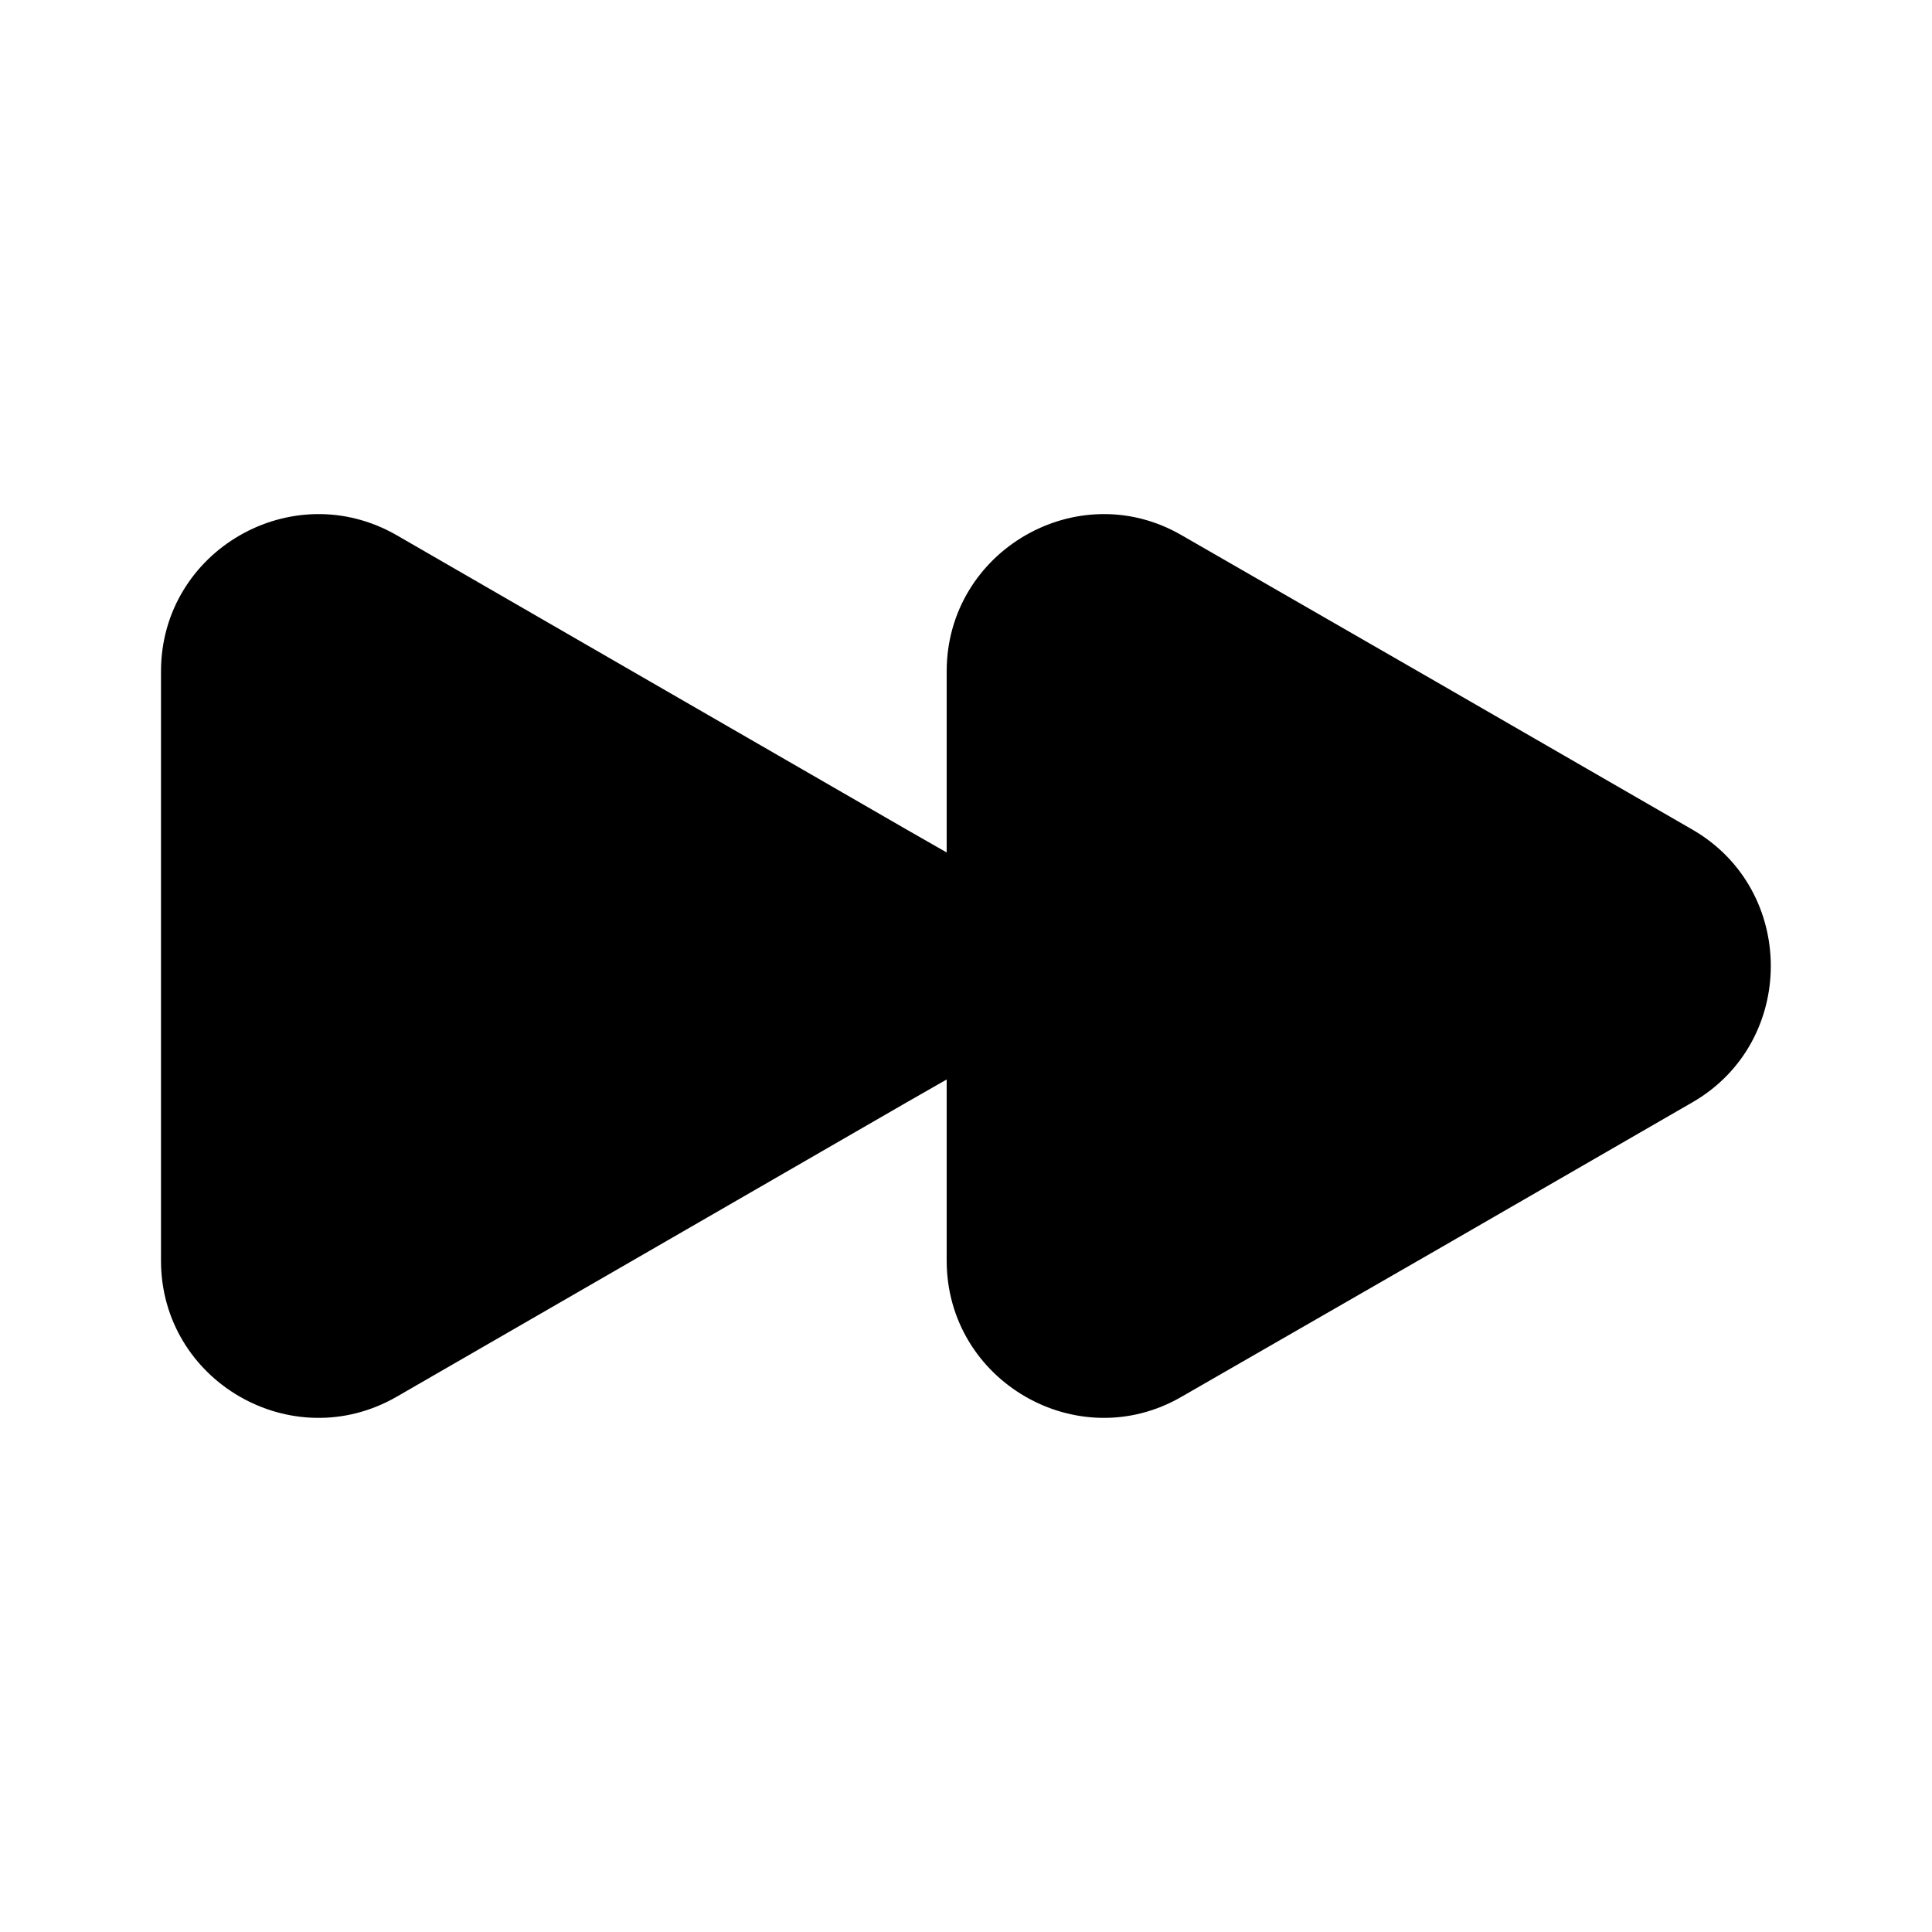 <svg width="30" height="30" viewBox="0 0 30 30" fill="none" xmlns="http://www.w3.org/2000/svg">
<path d="M2.5 10.425V19.575C2.5 21.45 4.537 22.625 6.162 21.687L10.125 19.4L14.088 17.112L14.7 16.762V13.237L14.088 12.887L10.125 10.6L6.162 8.312C4.537 7.375 2.5 8.55 2.5 10.425Z" fill="black"/>
<path d="M14.7 10.425V19.575C14.7 21.45 16.738 22.625 18.35 21.687L22.325 19.4L26.288 17.112C27.9 16.175 27.9 13.825 26.288 12.887L22.325 10.6L18.35 8.312C16.738 7.375 14.7 8.55 14.7 10.425Z" fill="black"/>
</svg>
